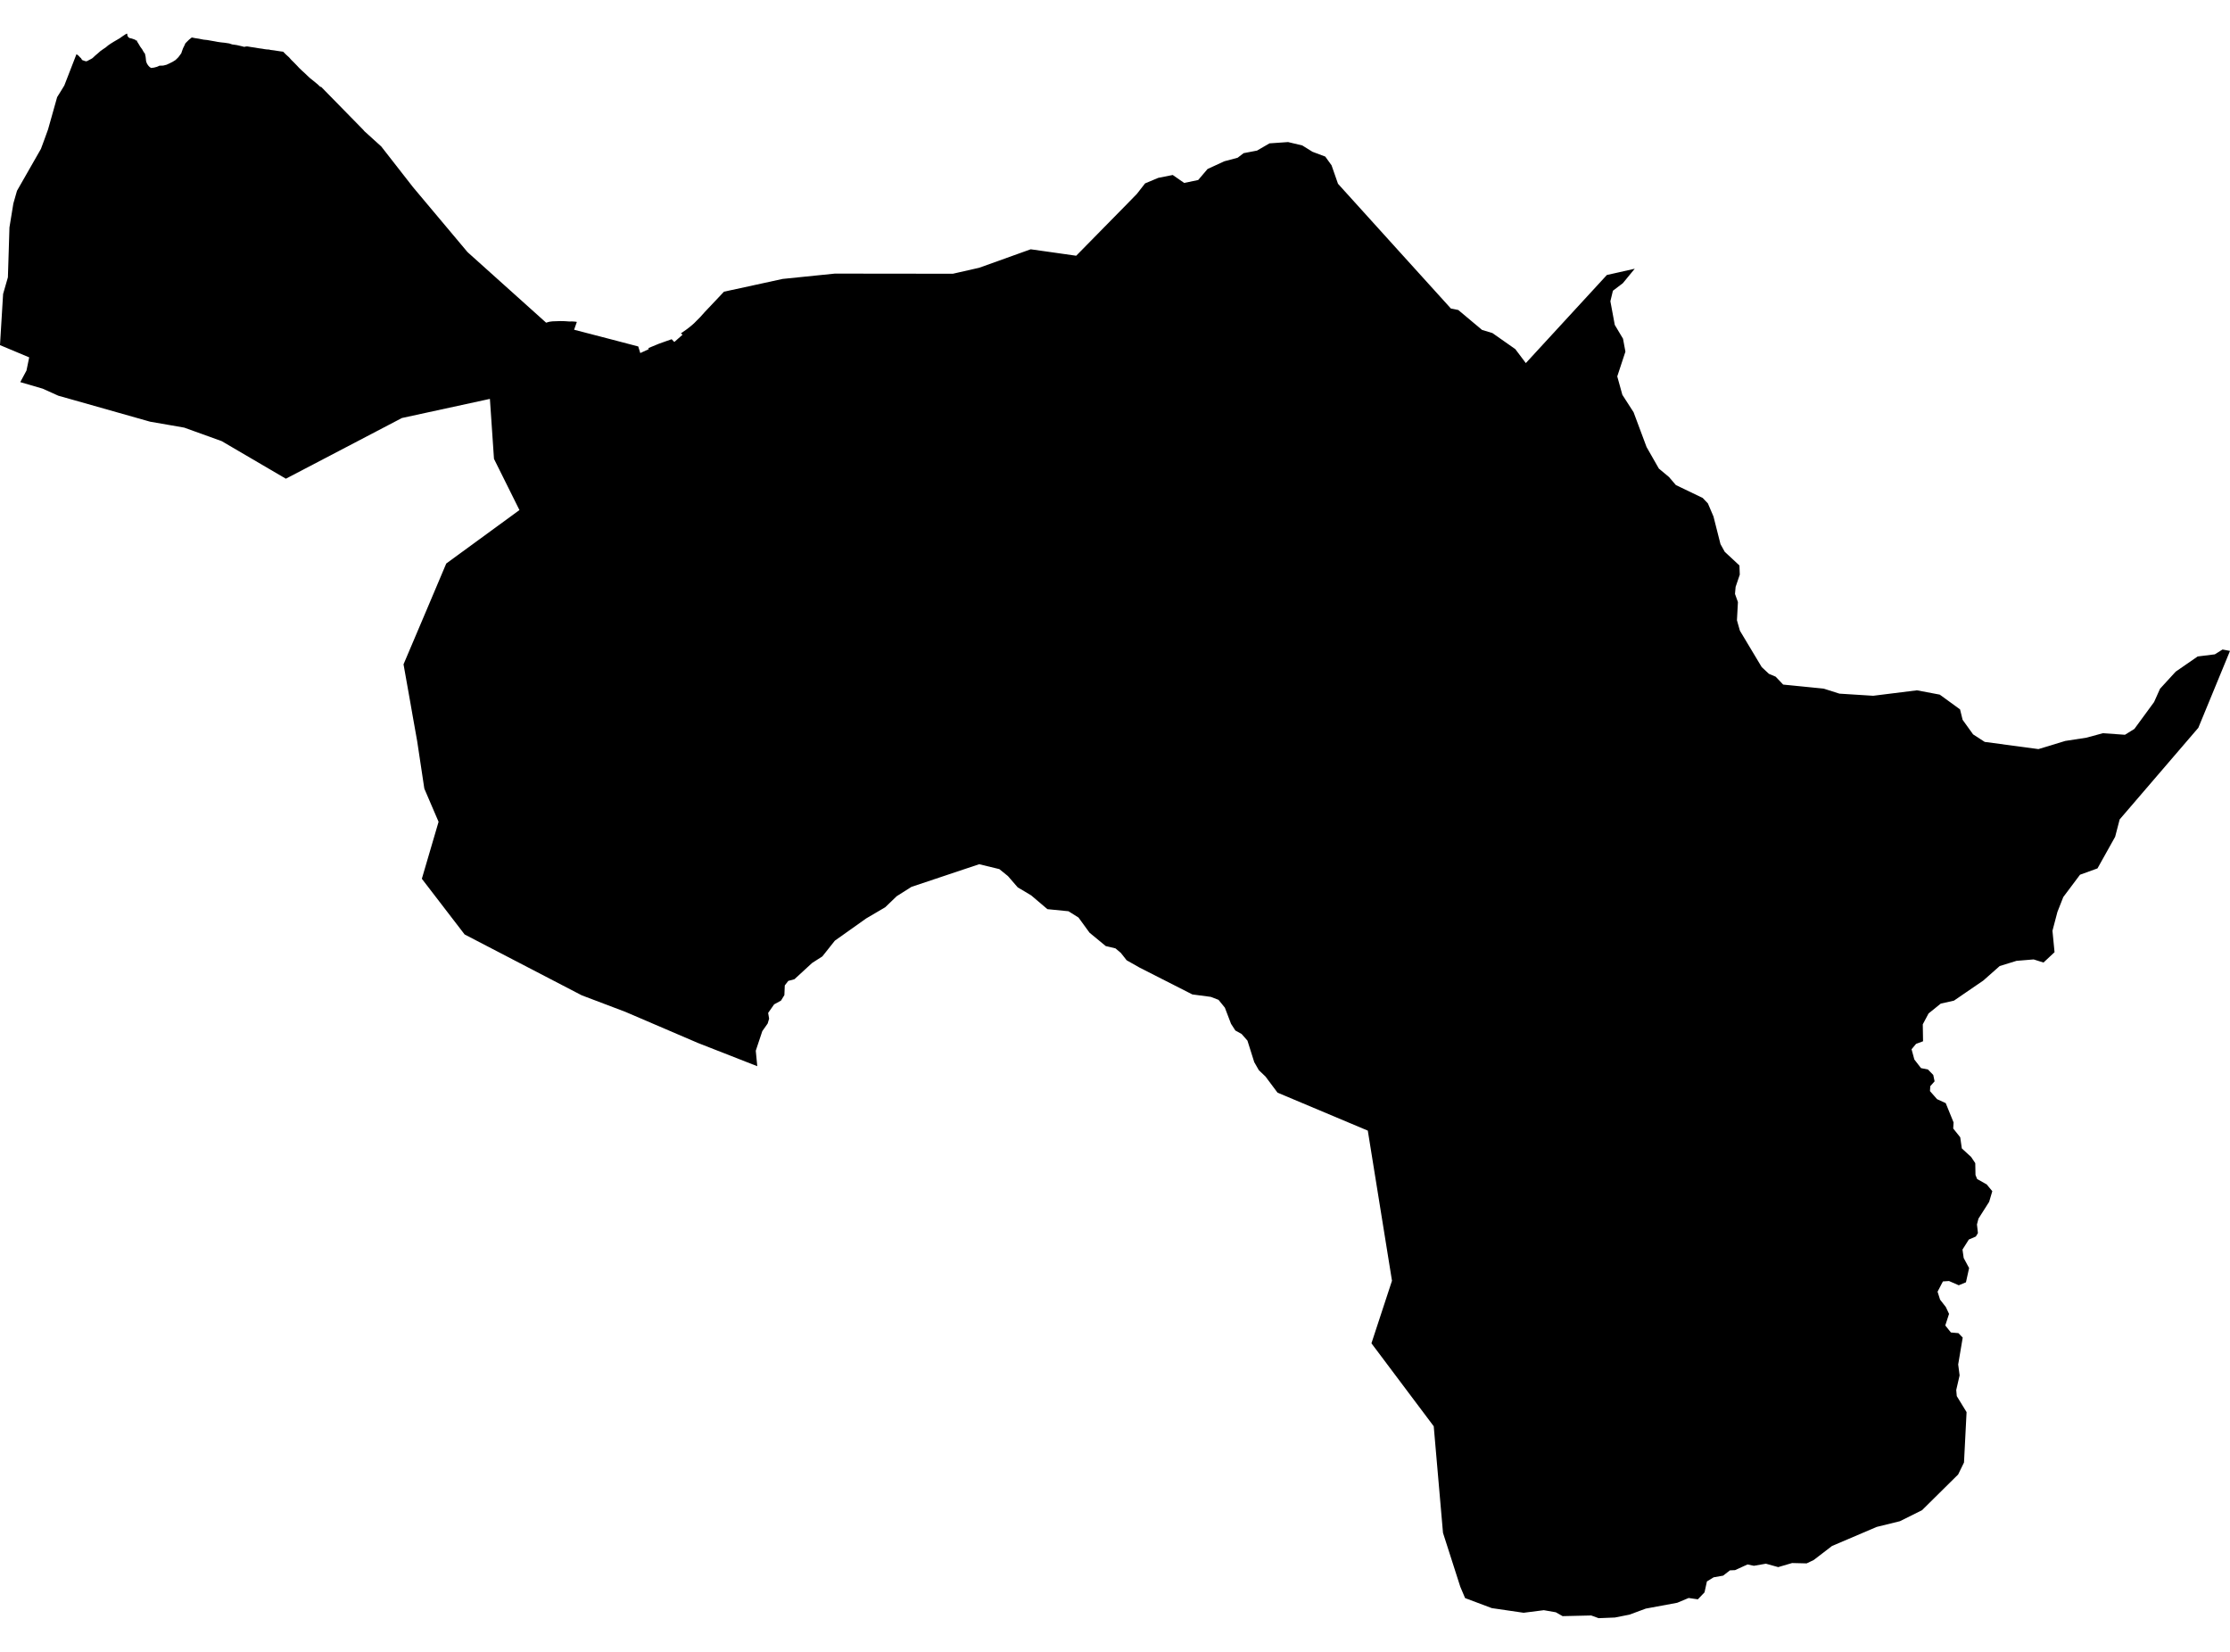 <?xml version='1.0'?>
<svg  baseProfile = 'tiny' width = '540' height = '400' stroke-linecap = 'round' stroke-linejoin = 'round' version='1.1' xmlns='http://www.w3.org/2000/svg'>
<path id='0802601001' title='0802601001'  d='M 77.723 20.985 87.939 31.416 88.251 31.781 92.322 35.466 100.025 45.338 113.002 60.797 113.195 61.023 113.421 61.237 132.242 78.136 133.037 77.91 133.767 77.813 134.734 77.781 135.658 77.749 136.485 77.76 137.076 77.792 137.849 77.846 138.548 77.835 139.042 77.867 139.321 77.888 139.686 77.953 139.02 79.844 147.743 82.11 147.829 82.132 154.554 83.894 154.694 84.356 155.048 85.494 157.079 84.56 157.068 84.506 157.025 84.28 157.047 84.27 159.55 83.238 161.419 82.572 162.643 82.143 163.288 82.819 165.275 81.058 164.889 80.714 166.178 79.822 166.898 79.274 167.531 78.759 168.111 78.243 168.799 77.545 169.583 76.76 170.668 75.547 175.298 70.648 175.32 70.626 179.316 69.767 189.511 67.543 202.155 66.254 230.558 66.286 230.741 66.286 237.122 64.836 249.487 60.399 249.594 60.367 255.159 61.151 260.606 61.925 272.852 49.463 275.301 46.95 277.289 44.404 280.447 43.082 280.458 43.072 283.982 42.373 286.753 44.296 286.764 44.296 290.148 43.587 291.362 42.158 292.415 40.923 296.475 39.054 299.698 38.194 301.148 37.088 303.103 36.712 304.393 36.465 307.358 34.746 307.39 34.714 311.912 34.402 315.35 35.219 317.821 36.755 320.915 37.915 322.44 40.031 323.998 44.5 339.081 61.173 351.349 74.719 351.359 74.719 353.121 75.063 358.879 79.887 361.393 80.649 366.936 84.538 369.482 87.922 389.109 66.587 391.612 66.029 395.845 65.073 395.855 65.062 395.855 65.073 392.976 68.575 390.57 70.401 389.958 72.947 391.021 78.673 393.019 82.024 393.599 85.15 391.623 91.145 392.858 95.603 395.576 99.825 398.724 108.258 401.699 113.468 404.149 115.509 405.814 117.454 412.313 120.58 413.57 121.901 414.924 125.07 416.621 131.763 417.652 133.621 421.208 136.93 421.294 139.143 420.284 142.119 420.134 143.816 420.843 145.793 420.606 150.197 421.326 152.732 426.601 161.531 428.341 163.164 429.985 163.862 431.8 165.774 441.64 166.762 445.422 167.965 453.597 168.481 464.189 167.16 469.711 168.202 474.631 171.779 475.254 174.304 477.789 177.827 480.604 179.653 493.613 181.394 500.113 179.417 505.205 178.633 509.222 177.548 514.561 177.924 516.85 176.506 521.619 169.996 523.059 166.773 526.851 162.637 532.169 158.963 536.326 158.447 538.195 157.277 540 157.62 532.33 176.237 513.283 198.421 512.187 202.632 507.912 210.281 503.679 211.817 499.629 217.22 498.211 220.819 497.008 225.385 497.513 230.574 494.838 233.077 492.453 232.325 488.306 232.668 484.235 233.925 480.249 237.449 475.995 240.36 473.159 242.304 469.958 243.024 467.004 245.409 465.607 248.041 465.672 252.145 463.985 252.768 462.889 254.078 463.566 256.56 465.178 258.644 466.853 258.977 468.143 260.298 468.465 261.845 467.423 263.016 467.348 264.209 469.066 266.164 471.161 267.12 473.063 271.793 472.977 273.265 474.674 275.392 475.061 278.088 477.317 280.162 478.316 281.655 478.37 284.512 478.767 285.501 481.077 286.8 482.441 288.444 481.678 291.022 479.089 295.094 478.724 296.501 478.96 298.585 478.455 299.423 476.758 300.154 475.222 302.581 475.512 304.623 476.823 307.061 476.06 310.509 474.32 311.229 471.956 310.198 470.484 310.295 469.185 312.787 469.797 314.71 471.193 316.504 471.967 318.158 471.054 320.962 472.418 322.659 474.244 322.821 475.276 323.895 474.18 330.405 474.524 333.048 473.707 336.582 473.836 338.064 476.21 341.942 475.587 354.146 474.169 357.047 465.425 365.694 460.075 368.359 454.446 369.744 443.617 374.364 439.191 377.758 437.483 378.575 433.959 378.489 430.597 379.477 427.621 378.65 424.71 379.155 423.163 378.833 420.144 380.208 418.909 380.261 417.265 381.54 414.956 381.948 413.334 382.947 412.753 385.59 411.142 387.276 408.908 386.954 406.136 388.114 398.53 389.522 394.588 390.983 391.064 391.681 387.111 391.842 385.317 391.187 378.388 391.348 376.744 390.413 373.844 389.908 368.945 390.531 361.232 389.403 354.775 386.976 353.615 384.236 349.426 371.184 347.18 345.369 332.098 325.281 337.072 310.133 331.217 273.78 309.356 264.585 306.434 260.674 304.833 259.149 303.716 257.194 302.072 251.984 300.654 250.372 299.15 249.545 298.097 247.912 296.604 244.002 295.068 242.111 293.188 241.391 288.73 240.801 275.925 234.29 272.82 232.529 271.413 230.745 270.113 229.65 267.76 229.091 263.828 225.847 261.164 222.184 258.736 220.658 253.634 220.153 249.713 216.823 246.436 214.868 244.083 212.15 241.989 210.453 237.111 209.271 220.718 214.75 217.141 217.016 214.359 219.691 209.75 222.398 202.166 227.78 199.136 231.594 196.655 233.184 192.379 237.116 190.886 237.524 190.037 238.62 189.941 240.962 189.124 242.294 187.459 243.207 186.009 245.28 186.245 246.677 185.891 247.848 184.591 249.695 183.012 254.433 183.377 258.182 169.003 252.553 151.439 245.022 140.868 241.015 112.508 226.276 102.152 212.794 106.202 199.001 102.753 190.965 101.024 179.492 99.949 173.466 99.38 170.211 97.715 160.865 103.516 147.2 108.06 136.457 125.786 123.512 123.068 118.044 119.619 111.115 119.168 104.476 118.631 96.591 97.328 101.221 81.988 109.246 69.226 115.917 69.15 115.874 53.681 106.818 44.593 103.542 44.571 103.542 41.327 102.973 41.069 102.93 36.353 102.113 35.182 101.78 18.187 96.967 14.116 95.818 10.324 94.11 4.909 92.531 6.413 89.727 7.069 86.536 0 83.571 0 83.539 0.752 71.185 1.364 69.058 1.912 67.157 2.095 61.377 2.288 55.071 3.234 49.281 4.114 46.198 9.905 36.067 9.915 36.046 10.721 33.865 11.624 31.373 12.483 28.333 13.847 23.488 13.858 23.488 14.191 22.951 14.653 22.209 15.577 20.695 16.34 18.729 18.51 13.132 18.81 13.315 19.014 13.486 19.208 13.69 19.455 13.97 19.562 14.013 19.885 14.528 20.25 14.668 20.551 14.775 20.808 14.84 21.088 14.797 21.593 14.518 22.076 14.271 22.431 14.045 23.097 13.422 23.698 12.917 24.289 12.391 24.966 11.907 25.578 11.499 26.212 10.973 26.846 10.543 27.533 10.113 28.285 9.673 28.984 9.265 29.617 8.813 30.348 8.33 30.659 8.158 30.821 8.158 30.821 8.459 30.928 8.803 31.132 9.05 31.347 9.2 31.938 9.34 32.733 9.619 32.862 9.802 33.12 9.769 33.216 10.081 33.571 10.64 33.968 11.316 34.43 11.95 34.785 12.584 35.096 12.992 35.139 13.196 35.268 13.787 35.279 13.916 35.343 14.507 35.365 14.743 35.44 15.033 35.633 15.485 35.945 15.925 36.235 16.226 36.6 16.462 37.298 16.365 37.954 16.194 38.631 15.903 39.511 15.882 40.328 15.678 41.048 15.345 41.821 14.958 42.509 14.528 43.196 13.852 43.669 13.218 43.916 12.863 44.034 12.487 44.324 11.692 44.722 10.887 44.861 10.532 45.141 10.231 45.774 9.608 46.44 9.071 47.289 9.243 48.095 9.361 48.793 9.501 49.287 9.598 50.211 9.694 51.103 9.855 51.93 9.995 52.703 10.145 53.552 10.264 54.401 10.35 55.518 10.521 56.216 10.758 57.301 10.908 58.333 11.144 59.149 11.349 59.493 11.273 59.686 11.241 59.901 11.241 60.803 11.392 61.695 11.52 62.619 11.682 63.51 11.8 63.972 11.886 64.52 11.961 65.176 12.004 65.498 12.09 66.314 12.187 66.991 12.294 67.829 12.423 68.57 12.52 69.215 13.175 69.988 13.873 70.536 14.496 71.191 15.141 71.9 15.871 72.481 16.494 73.157 17.139 73.845 17.762 74.253 18.159 75.07 18.922 75.725 19.438 75.8 19.502 75.972 19.642 76.165 19.792 76.326 19.932 76.412 19.996 76.541 20.104 76.67 20.222 76.81 20.319 76.885 20.383 76.982 20.48 77.078 20.577 77.154 20.641 77.325 20.802 77.487 20.953 77.626 21.081 77.723 20.985 Z' />
</svg>